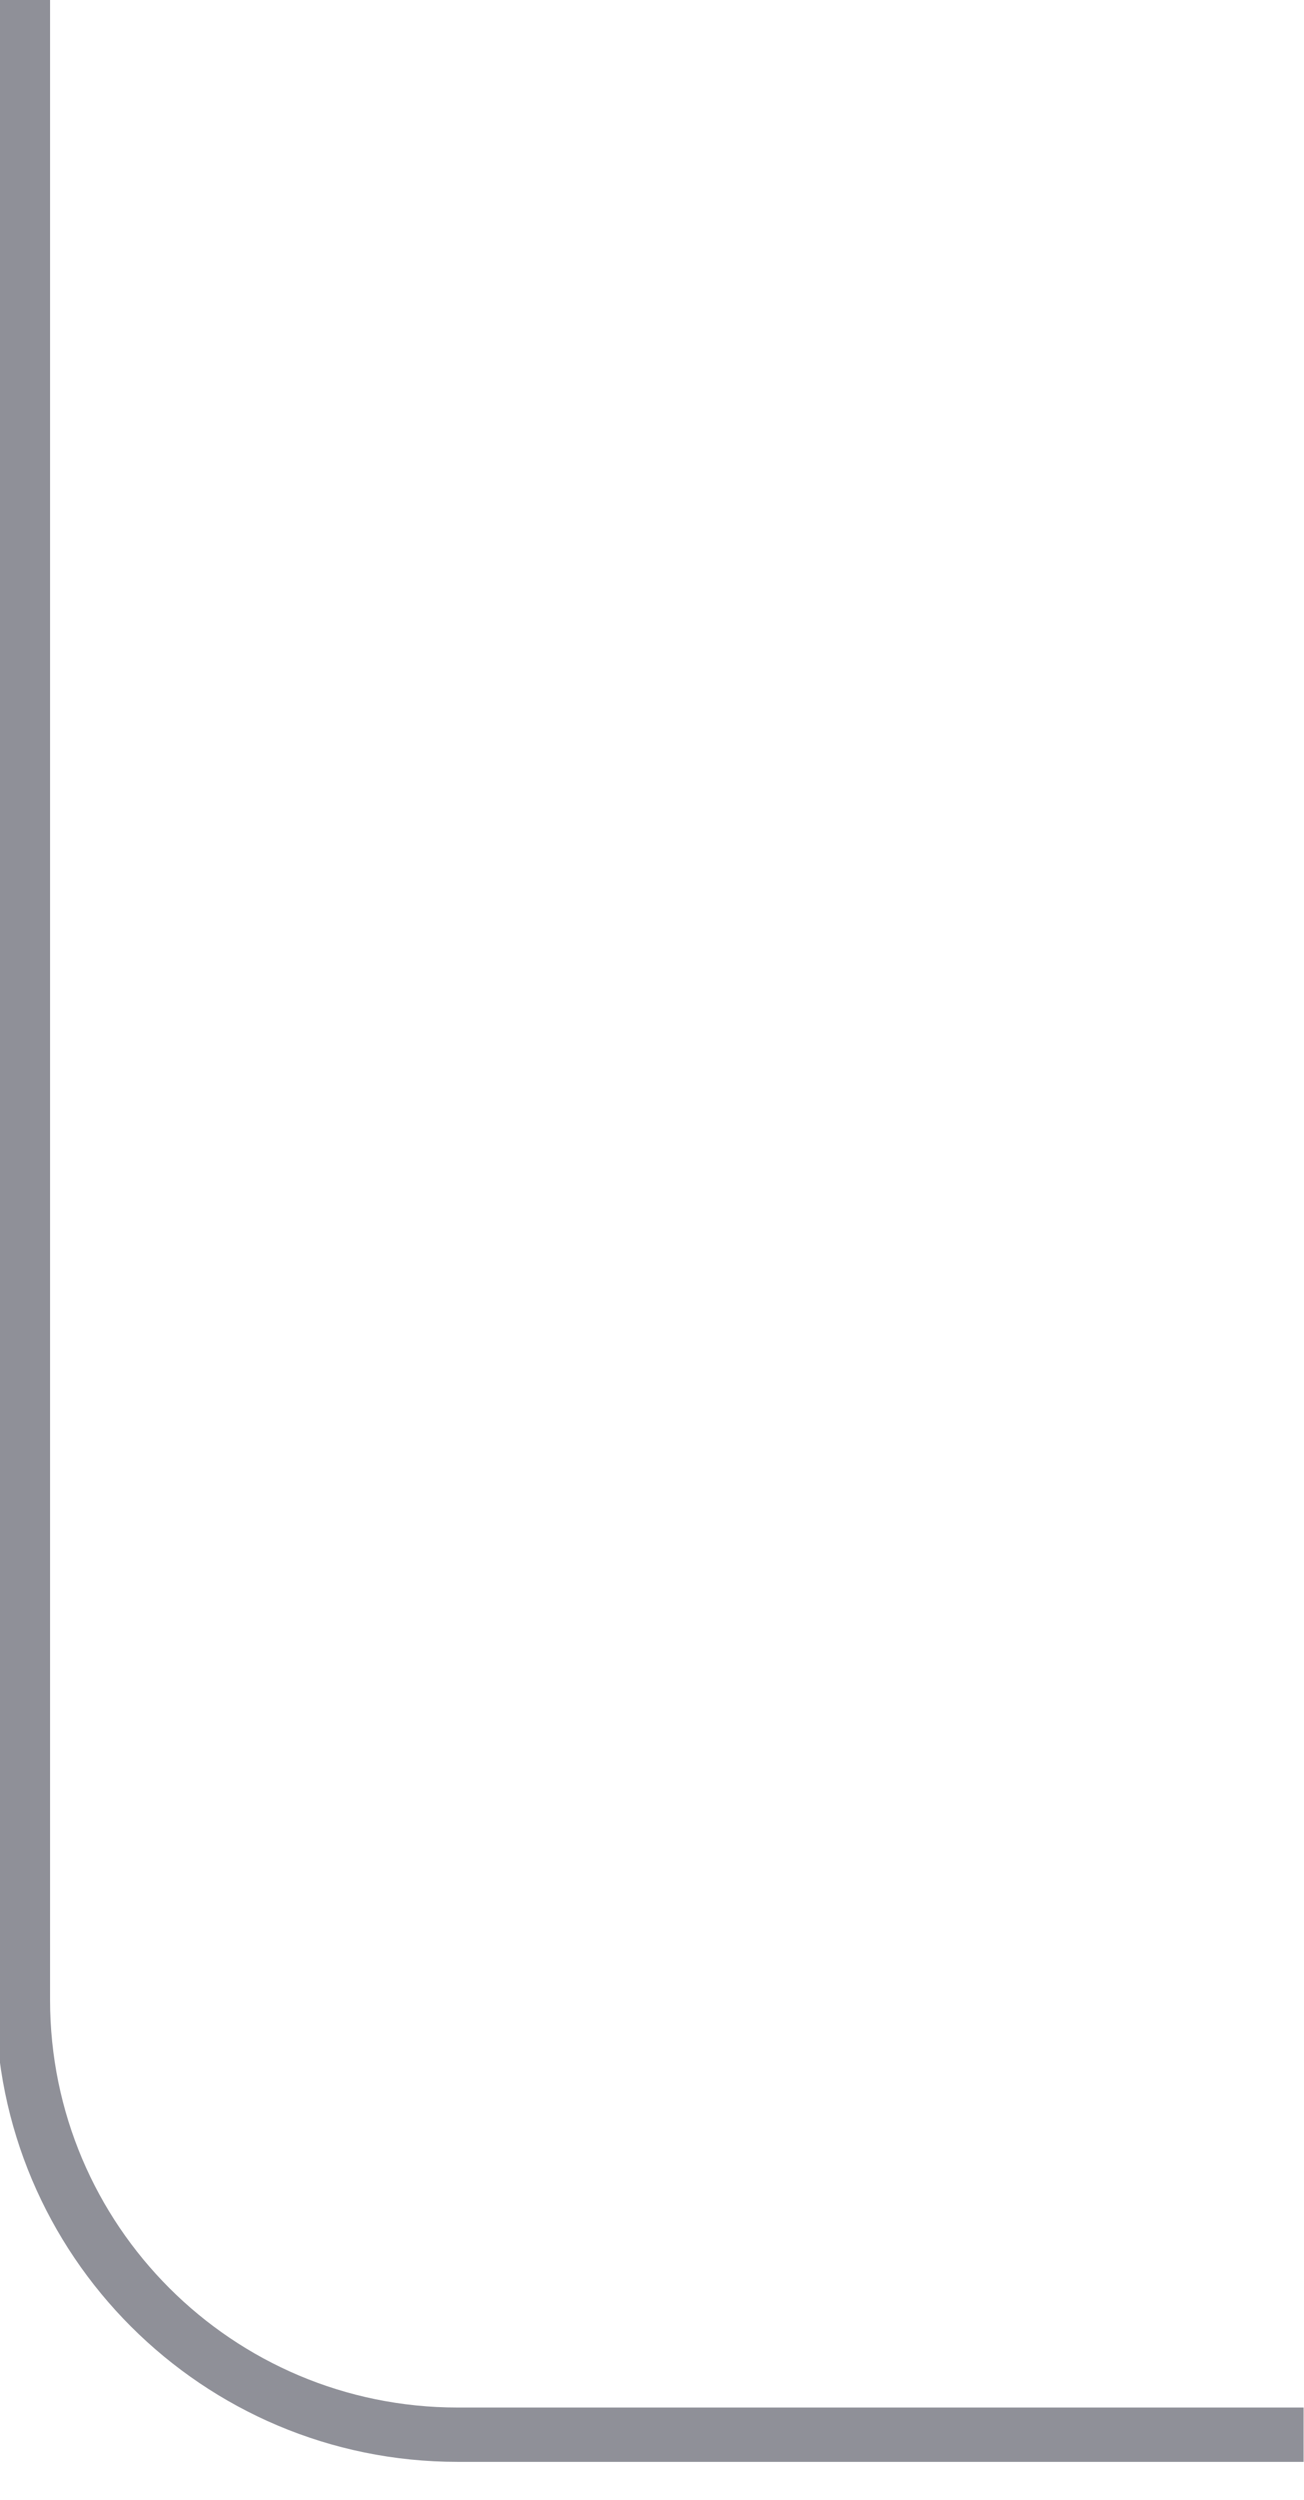 <svg width="48" height="92" viewBox="0 0 48 92" fill="none" xmlns="http://www.w3.org/2000/svg" xmlns:xlink="http://www.w3.org/1999/xlink">
<path d="M-0.157,-0.931L-0.157,73.603L1.843,73.603L1.843,-0.931L-0.157,-0.931ZM16.843,90.603L47.985,90.603L47.985,88.603L16.843,88.603L16.843,90.603ZM-0.157,73.603C-0.157,82.991 7.454,90.603 16.843,90.603L16.843,88.603C8.559,88.603 1.843,81.887 1.843,73.603L-0.157,73.603Z" fill="#8F9098"/>
</svg>
